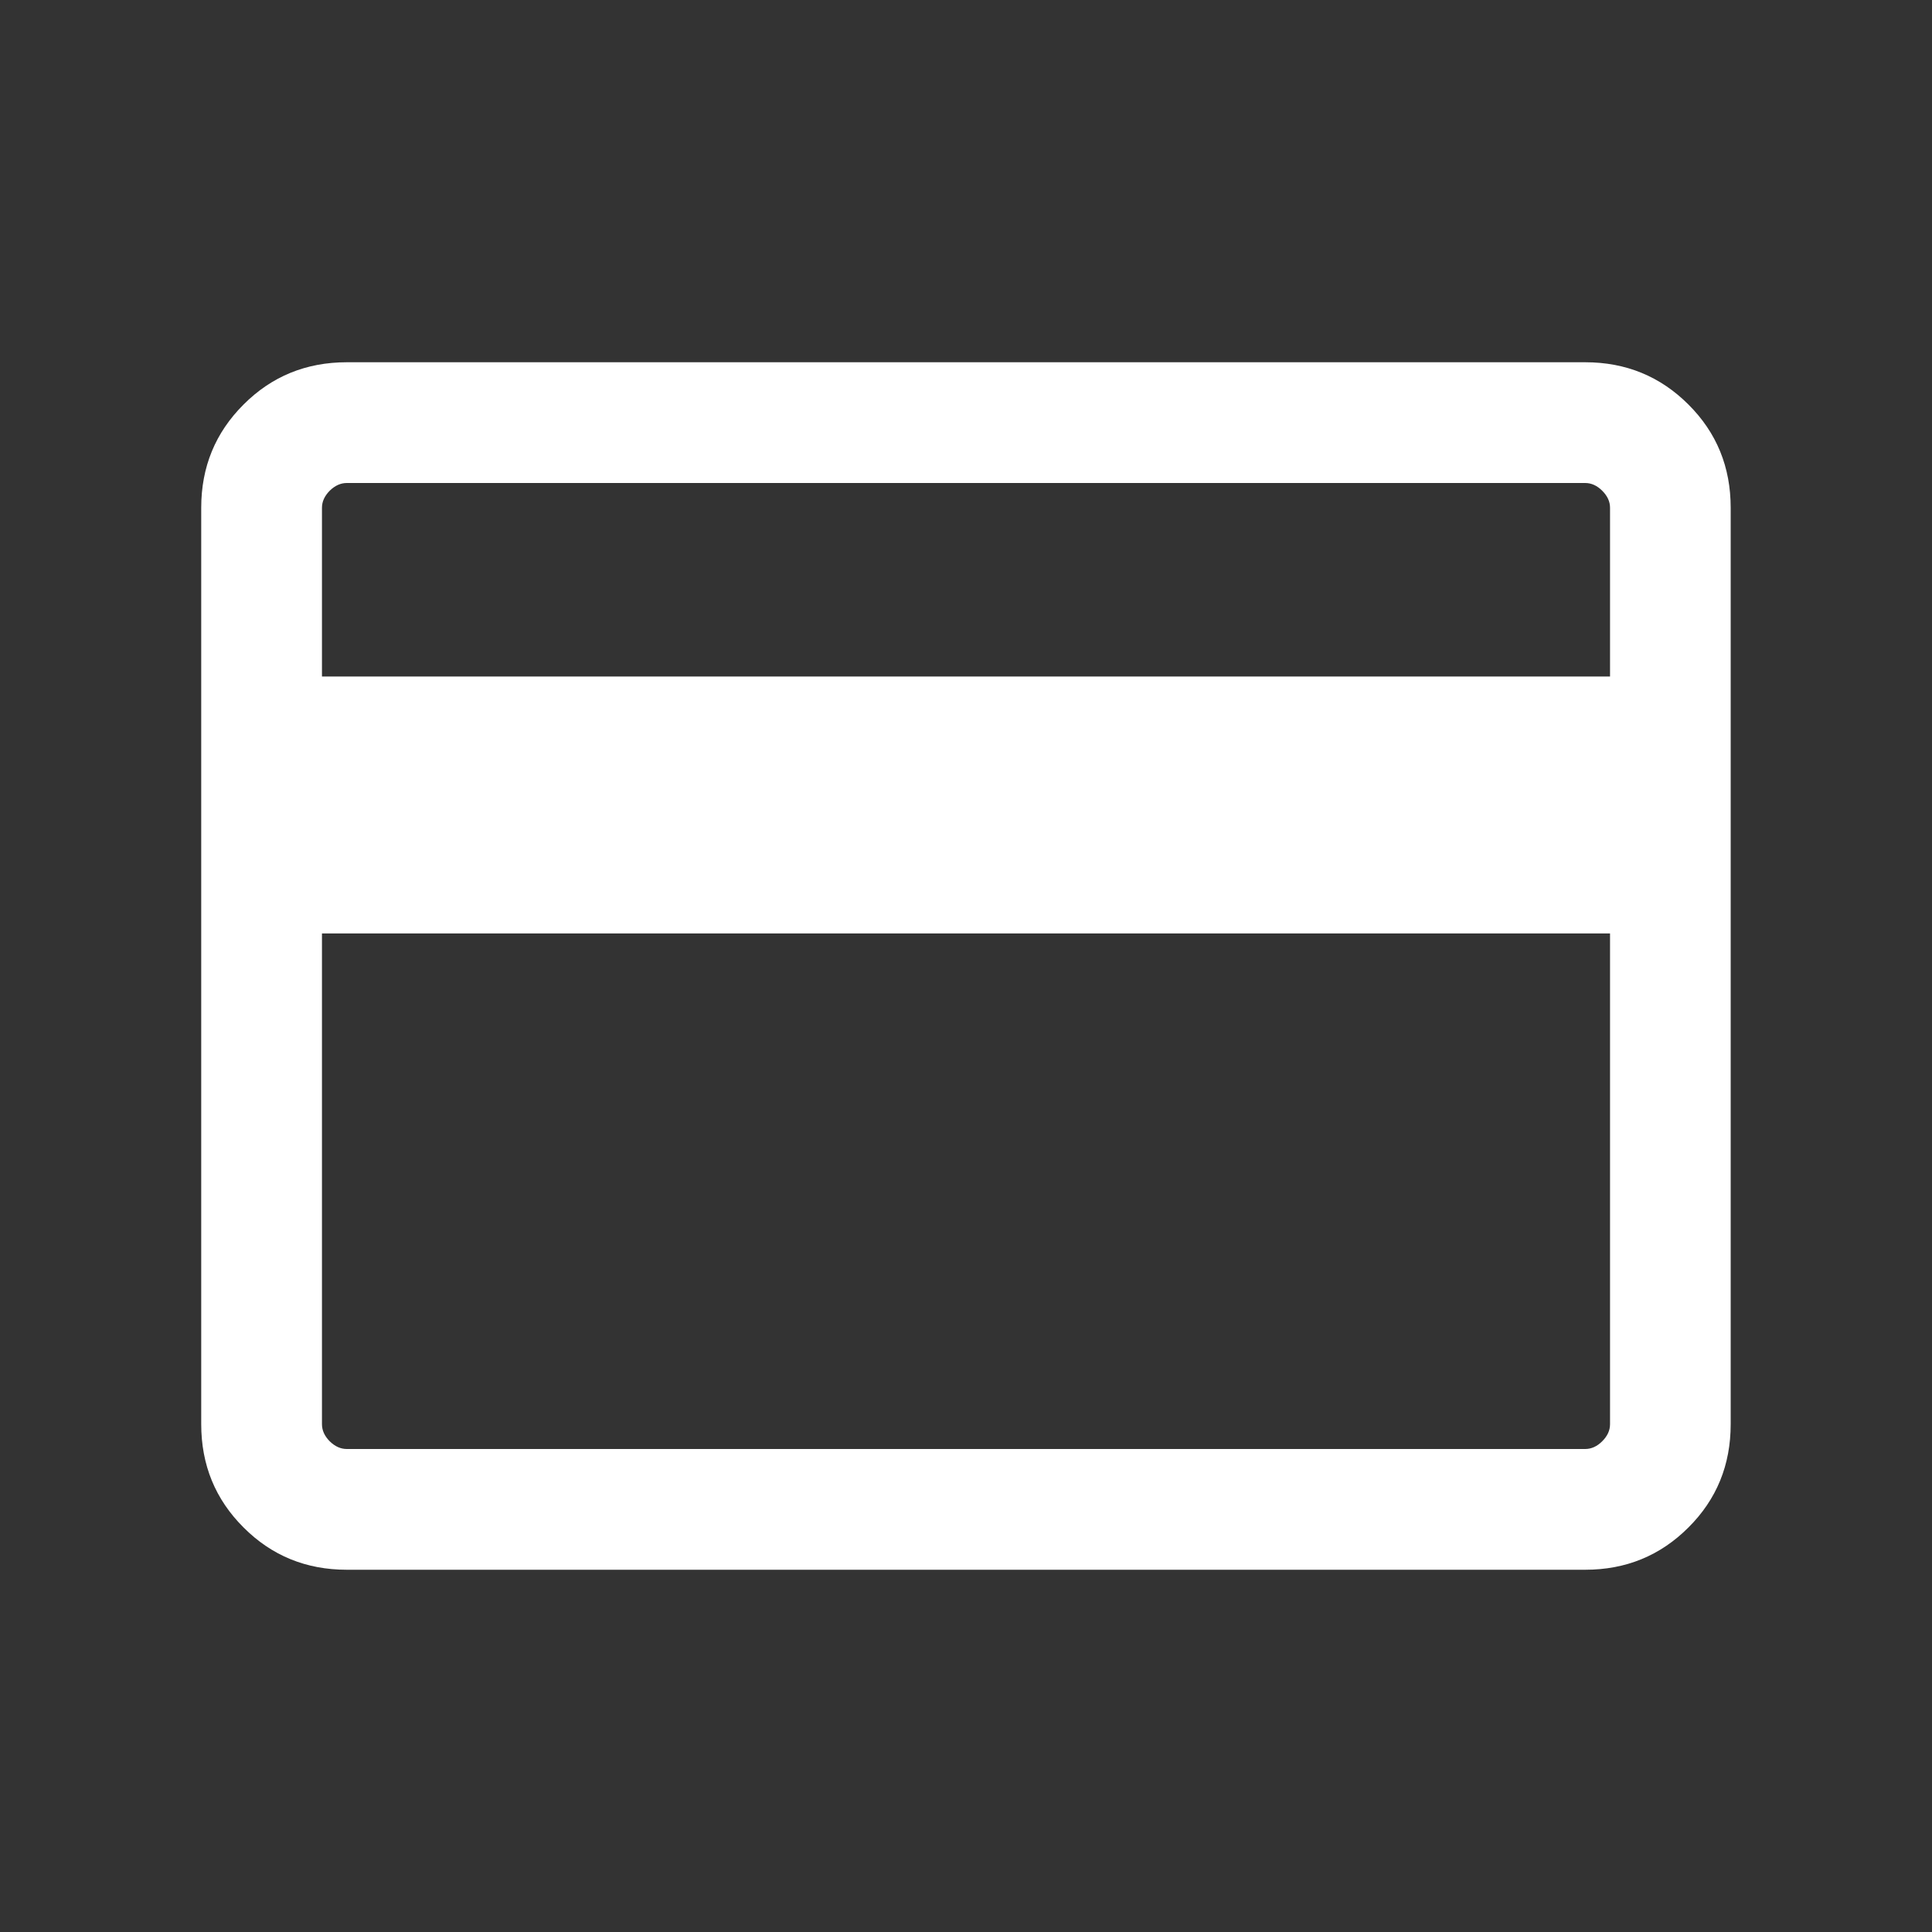 <svg width="20" height="20" viewBox="0 0 20 20" fill="none" xmlns="http://www.w3.org/2000/svg">
<rect x="0" y="0" width="20" height="20" fill="#333333" stroke="none"/>
<mask id="mask0_3845_99279" style="mask-type:alpha" maskUnits="userSpaceOnUse" x="0" y="0" width="20" height="20">
<rect width="20" height="20" fill="#D9D9D9"/>
</mask>
<g mask="url(#mask0_3845_99279)">
<path d="M17.916 5.256V14.743C17.916 15.165 17.771 15.521 17.479 15.812C17.187 16.104 16.831 16.25 16.41 16.25H3.59C3.169 16.25 2.812 16.104 2.521 15.812C2.229 15.521 2.083 15.165 2.083 14.743V5.256C2.083 4.835 2.229 4.479 2.521 4.188C2.812 3.896 3.169 3.75 3.59 3.75H16.41C16.831 3.75 17.187 3.896 17.479 4.188C17.771 4.479 17.916 4.835 17.916 5.256ZM3.333 7.003H16.667V5.256C16.667 5.192 16.64 5.134 16.586 5.08C16.533 5.027 16.474 5 16.41 5H3.59C3.526 5 3.467 5.027 3.413 5.08C3.36 5.134 3.333 5.192 3.333 5.256V7.003ZM3.333 9.663V14.743C3.333 14.808 3.36 14.866 3.413 14.92C3.467 14.973 3.526 15 3.59 15H16.41C16.474 15 16.533 14.973 16.586 14.92C16.64 14.866 16.667 14.808 16.667 14.743V9.663H3.333Z" fill="white"/>
</g>
</svg>
